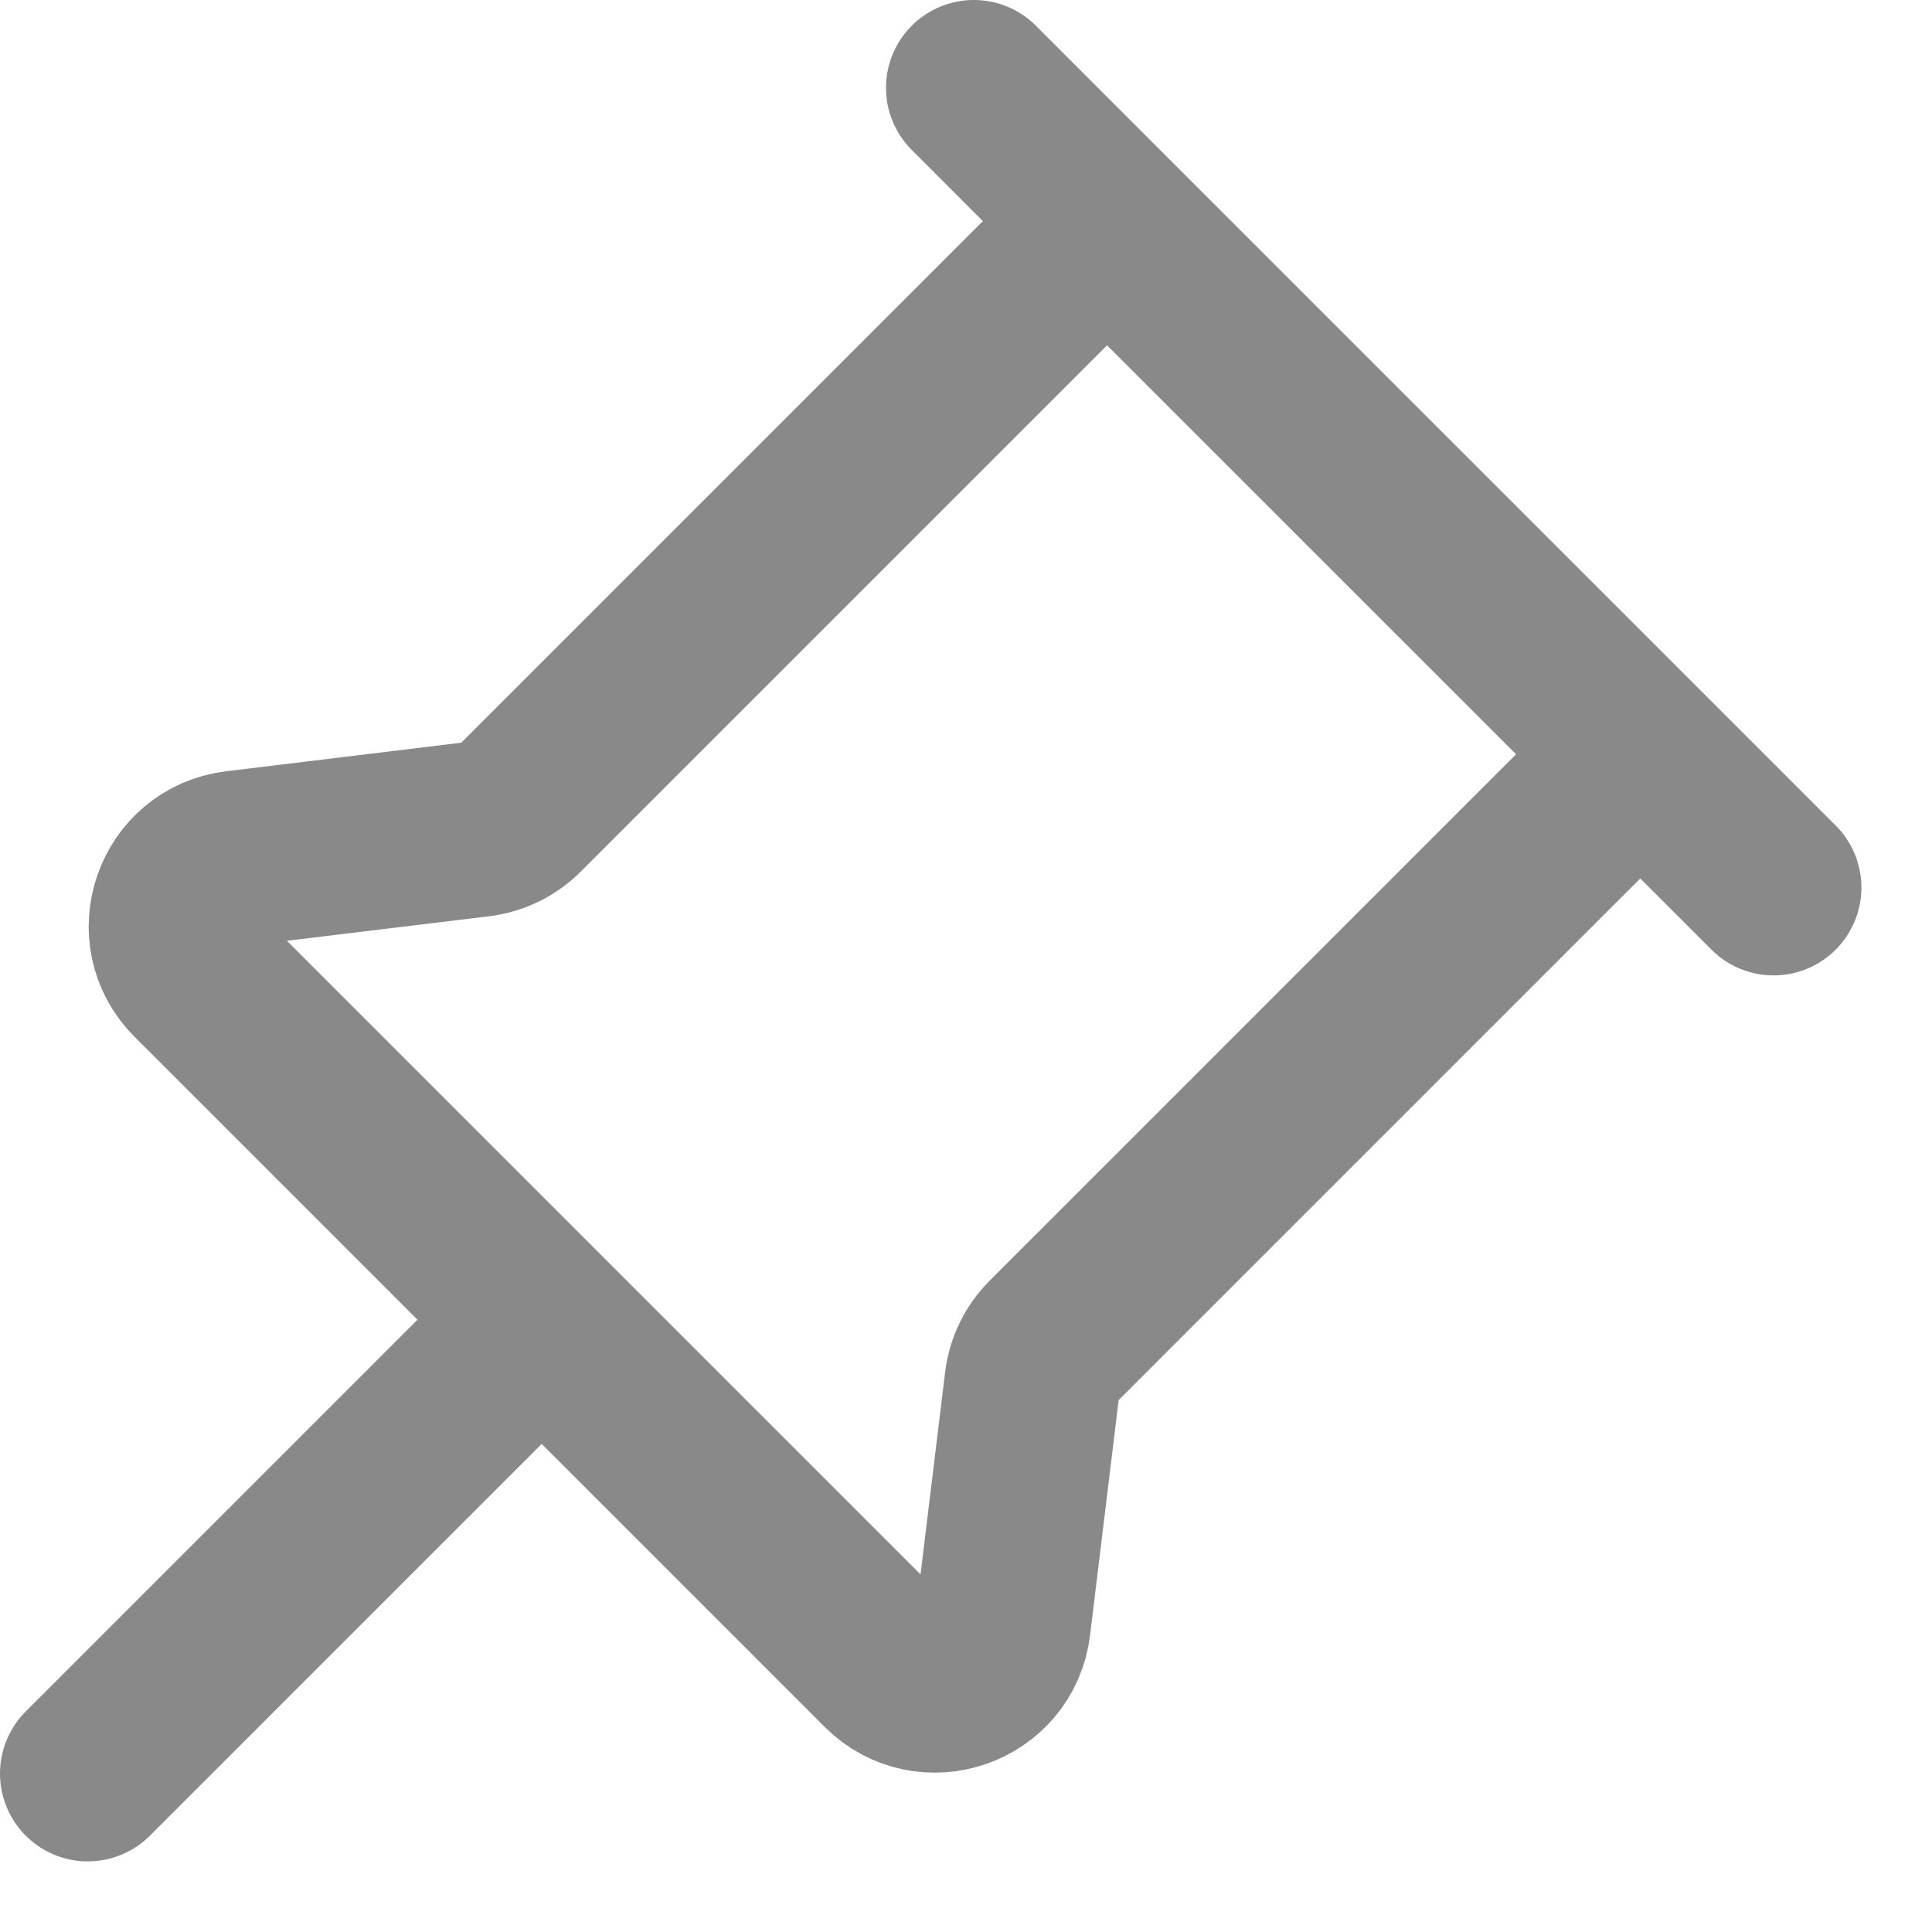 <svg width="22" height="22" viewBox="0 0 22 22" fill="none" xmlns="http://www.w3.org/2000/svg">
<path d="M18.678 8.589L20.196 10.107M18.678 8.589L11.977 15.29C11.854 15.413 11.776 15.573 11.755 15.746L11.42 18.5C11.342 19.144 10.556 19.416 10.096 18.956L6.168 15.028M18.678 8.589L12.606 2.518M11.089 1L12.606 2.518M12.606 2.518L5.906 9.218C5.783 9.341 5.622 9.42 5.449 9.441L2.696 9.775C2.051 9.854 1.78 10.64 2.239 11.099L6.168 15.028M6.168 15.028L1 20.196" stroke="#898989" stroke-width="2" stroke-linecap="round" stroke-linejoin="round"/>
</svg>
